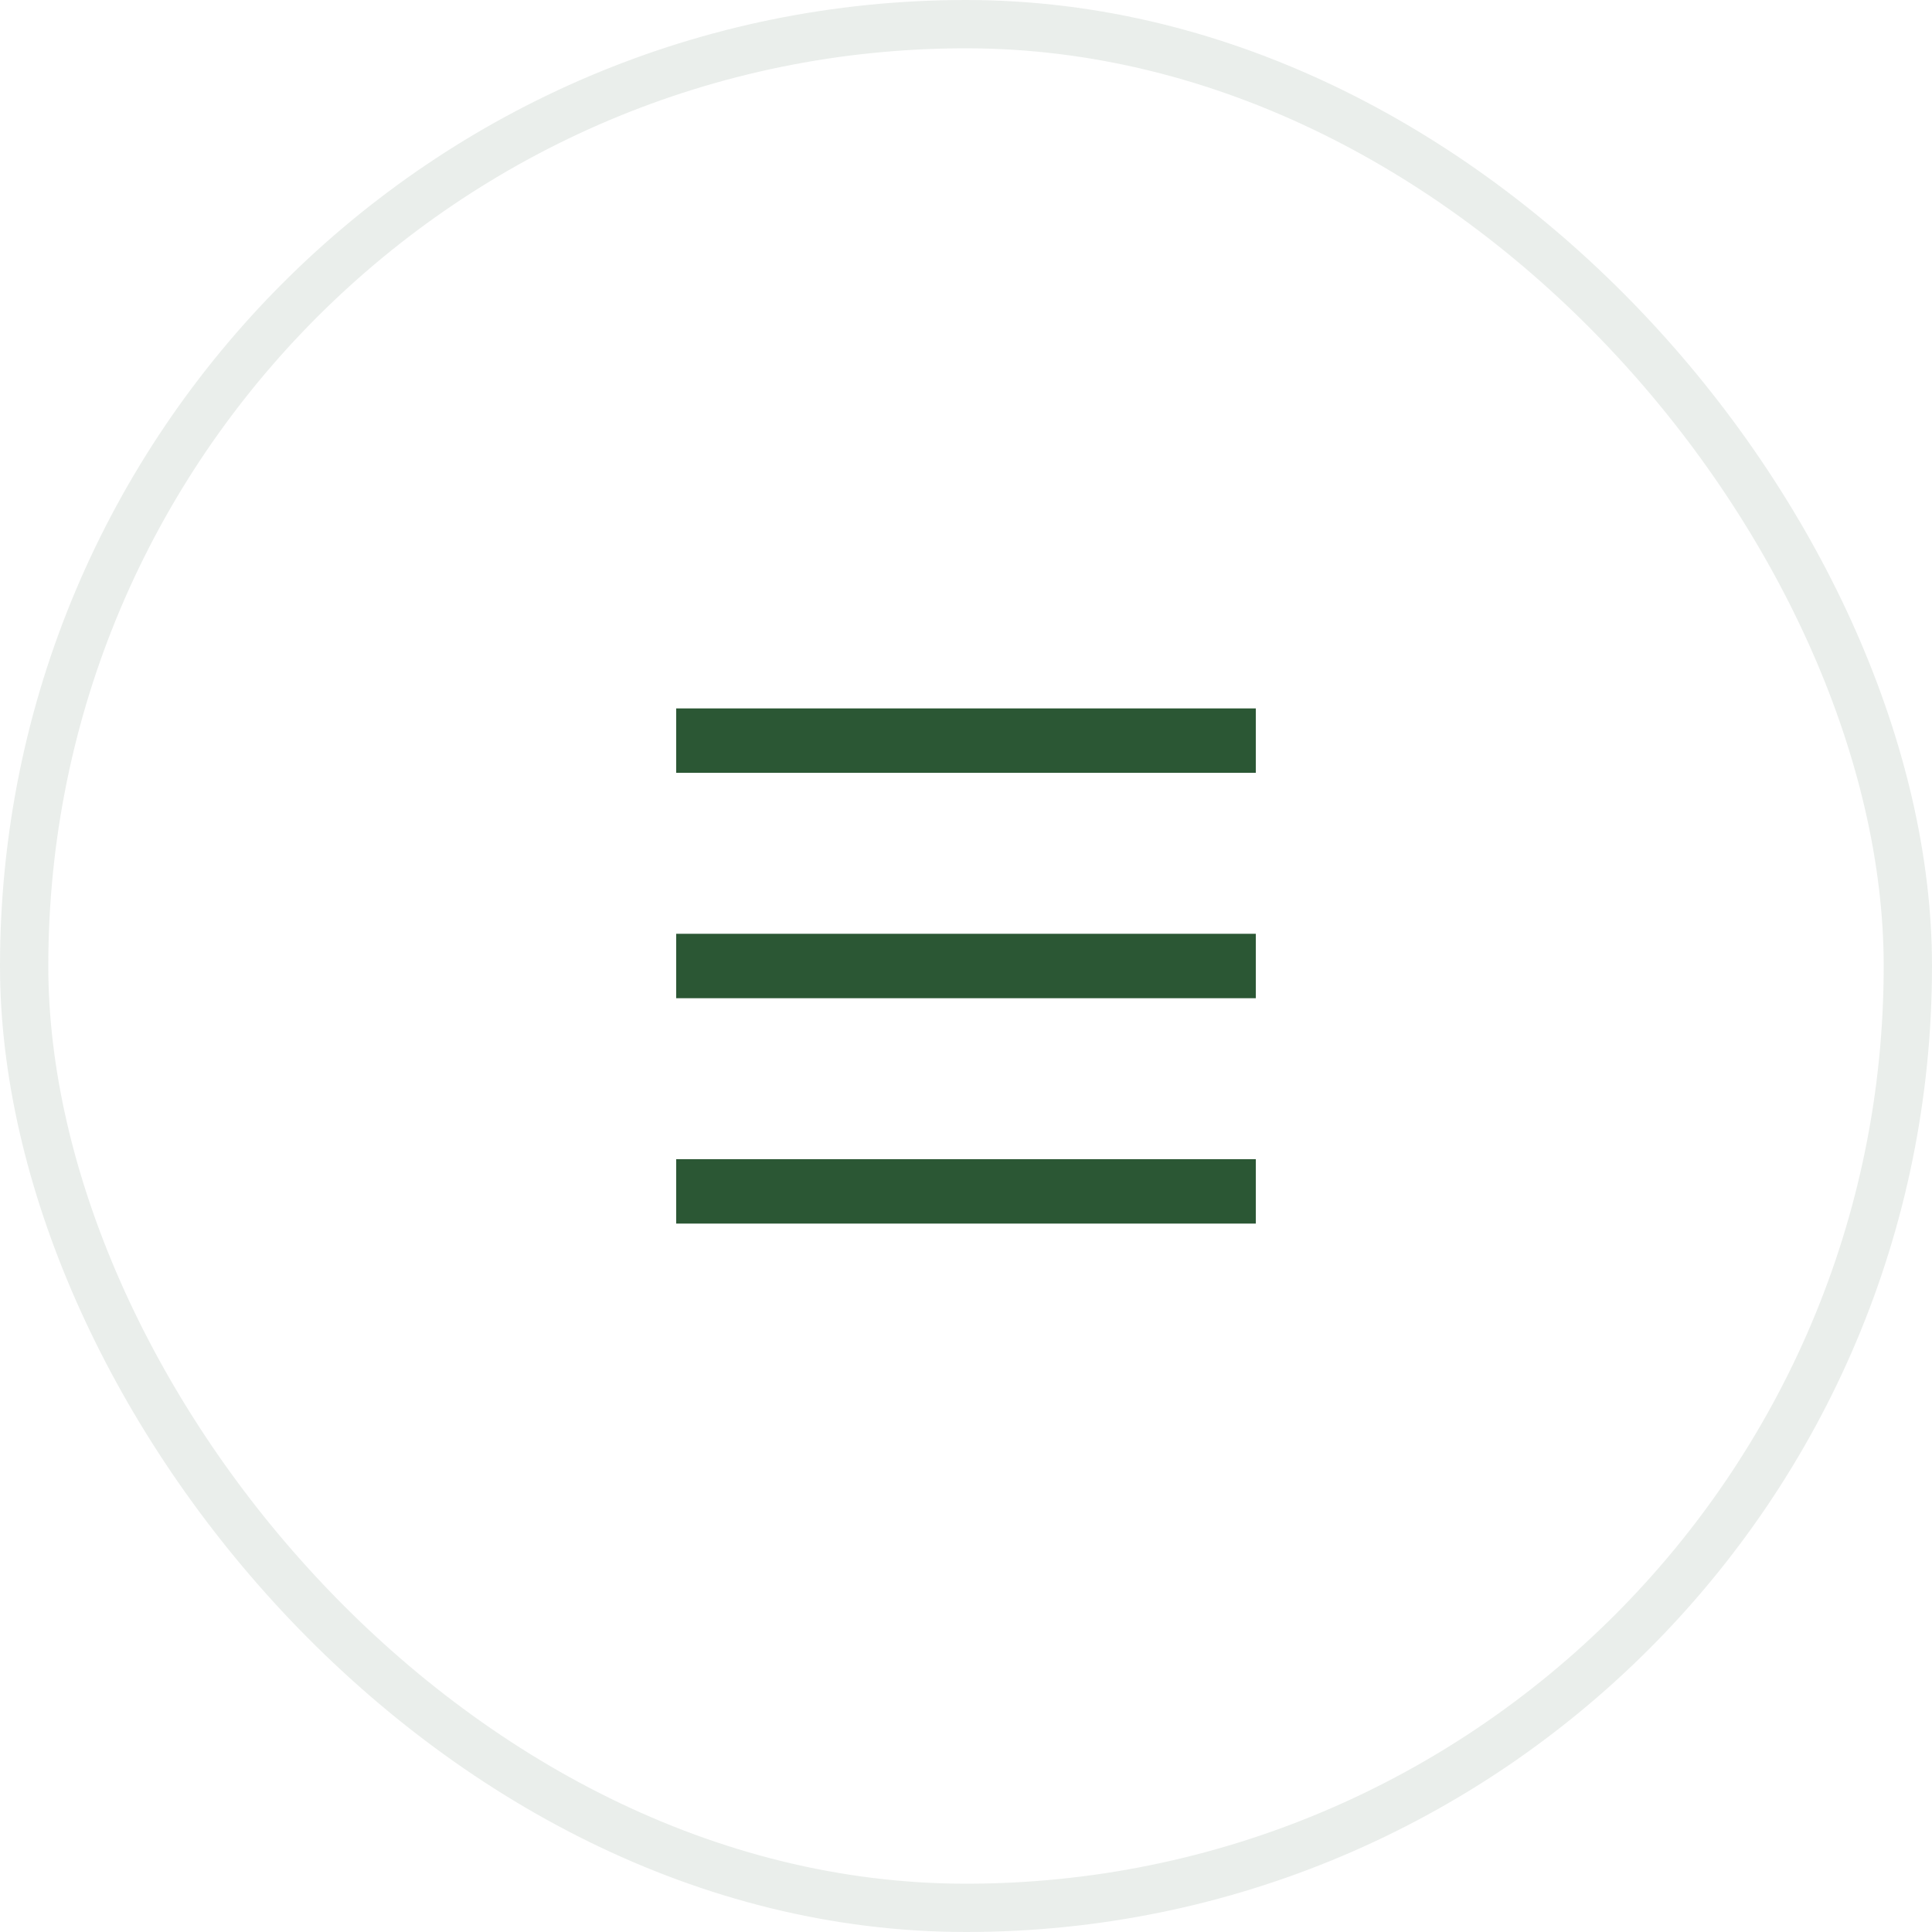 <svg width="40" height="40" viewBox="0 0 40 40" fill="none" xmlns="http://www.w3.org/2000/svg">
<rect x="0.5" y="0.5" width="39" height="39" rx="19.5" stroke="#2B5734" stroke-opacity="0.1"/>
<g clip-path="url(#clip0_190_94)">
<path d="M14 14.667H26V16H14V14.667ZM14 19.333H26V20.667H14V19.333ZM14 24H26V25.333H14V24Z" fill="#2B5734"/>
</g>
<defs>
<clipPath id="clip0_190_94">
<rect width="16" height="16" fill="white" transform="translate(12 12)"/>
</clipPath>
</defs>
</svg>
